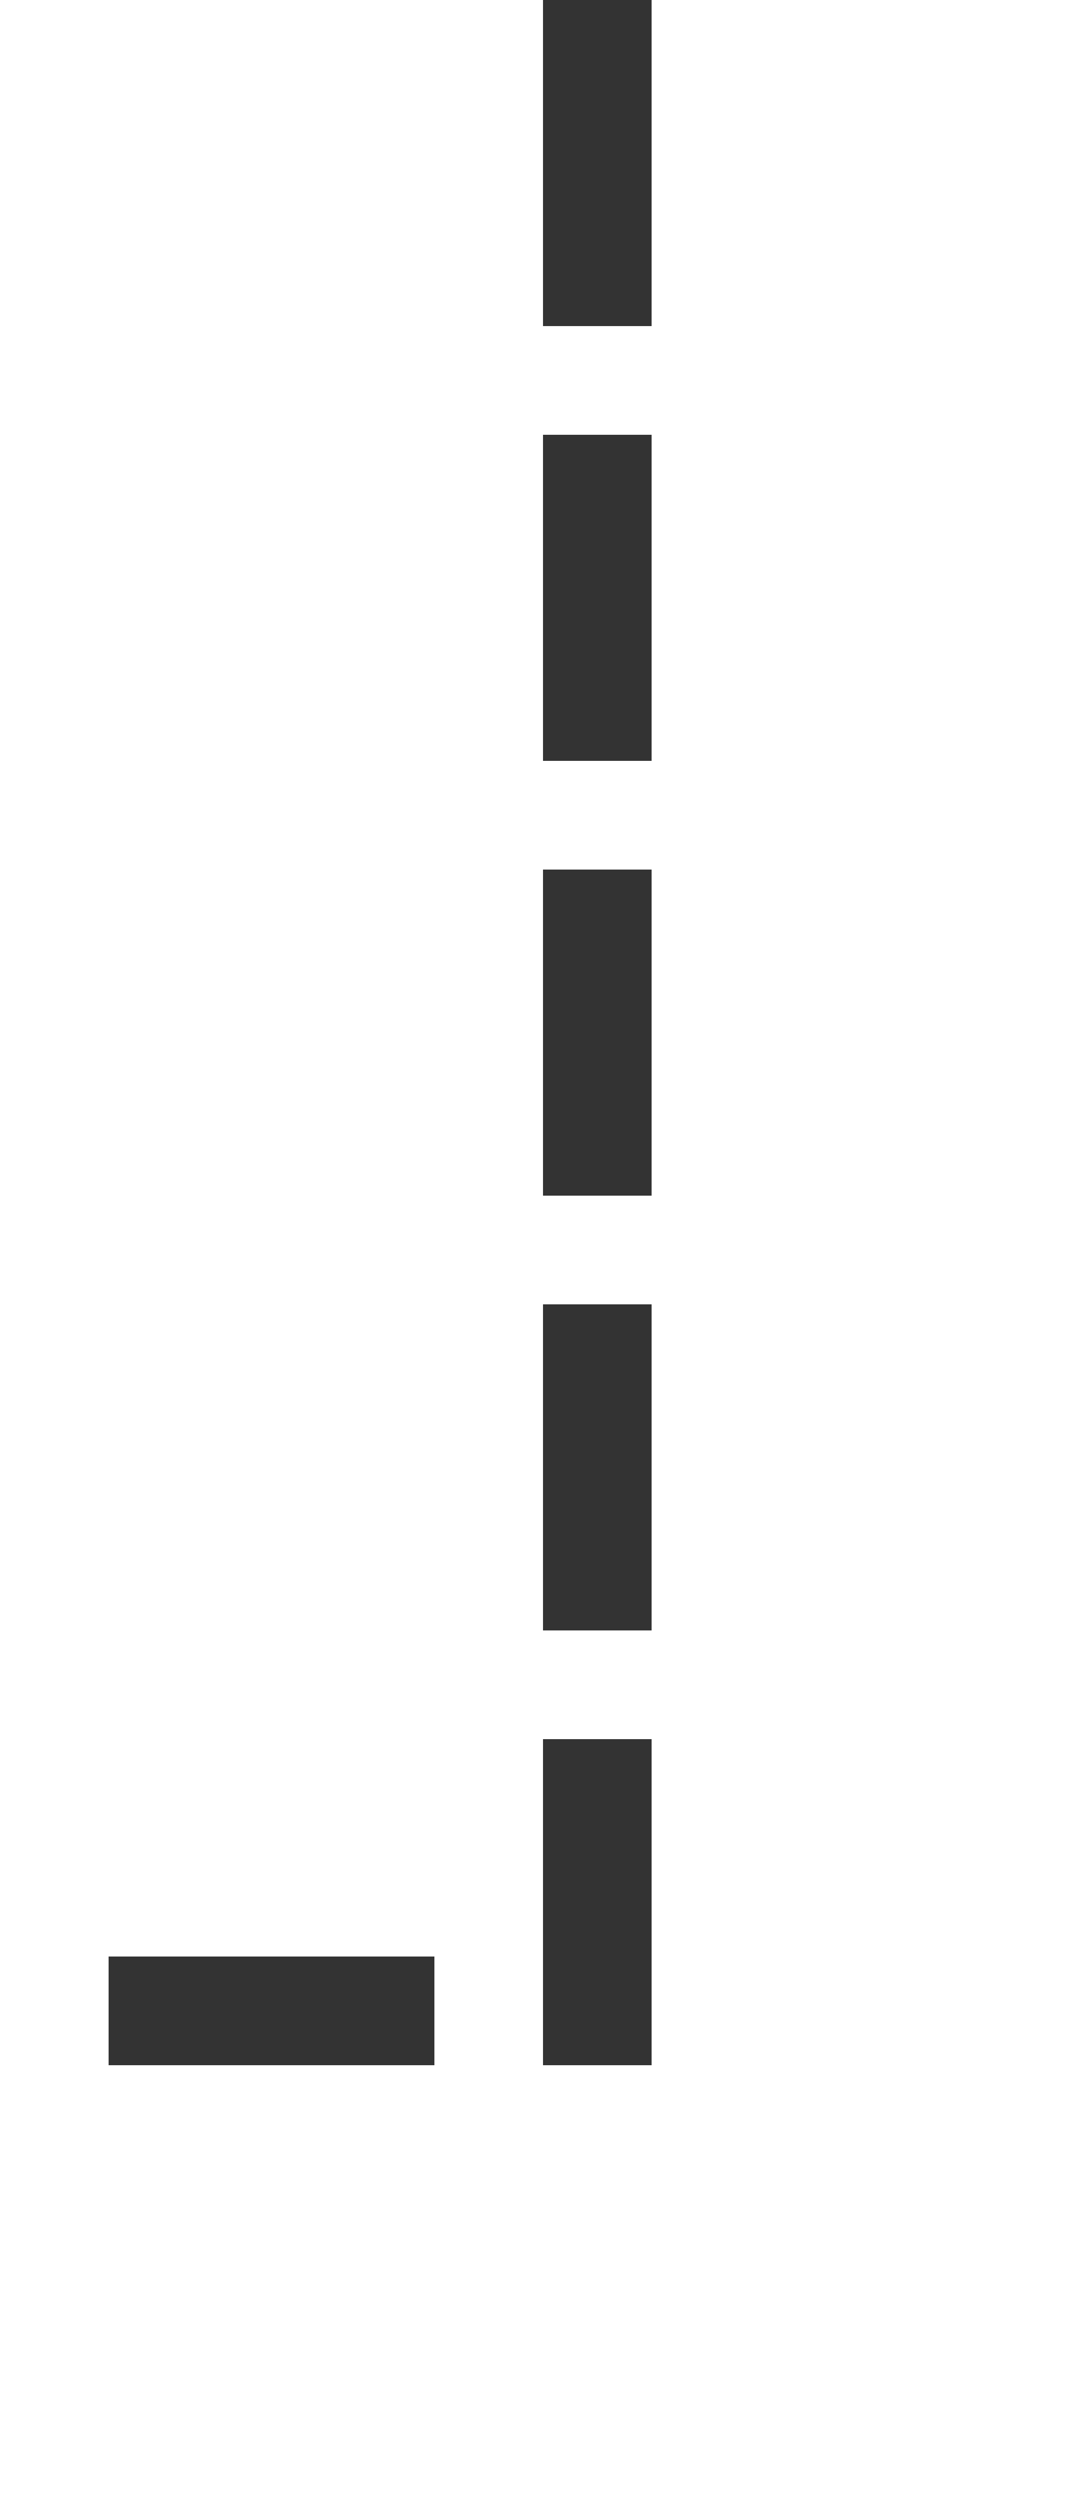 ﻿<?xml version="1.0" encoding="utf-8"?>
<svg version="1.1" xmlns:xlink="http://www.w3.org/1999/xlink" width="10px" height="23px" preserveAspectRatio="xMidYMin meet" viewBox="431 852  8 23" xmlns="http://www.w3.org/2000/svg">
  <path d="M 435.5 852  L 435.5 870.5  L 370.5 870.5  L 370.5 317.5  L 505.5 317.5  " stroke-width="1" stroke-dasharray="3,1" stroke="#333333" fill="none" />
  <path d="M 500.446 312.854  L 505.093 317.5  L 500.446 322.146  L 501.154 322.854  L 506.154 317.854  L 506.507 317.5  L 506.154 317.146  L 501.154 312.146  L 500.446 312.854  Z " fill-rule="nonzero" fill="#333333" stroke="none" />
</svg>